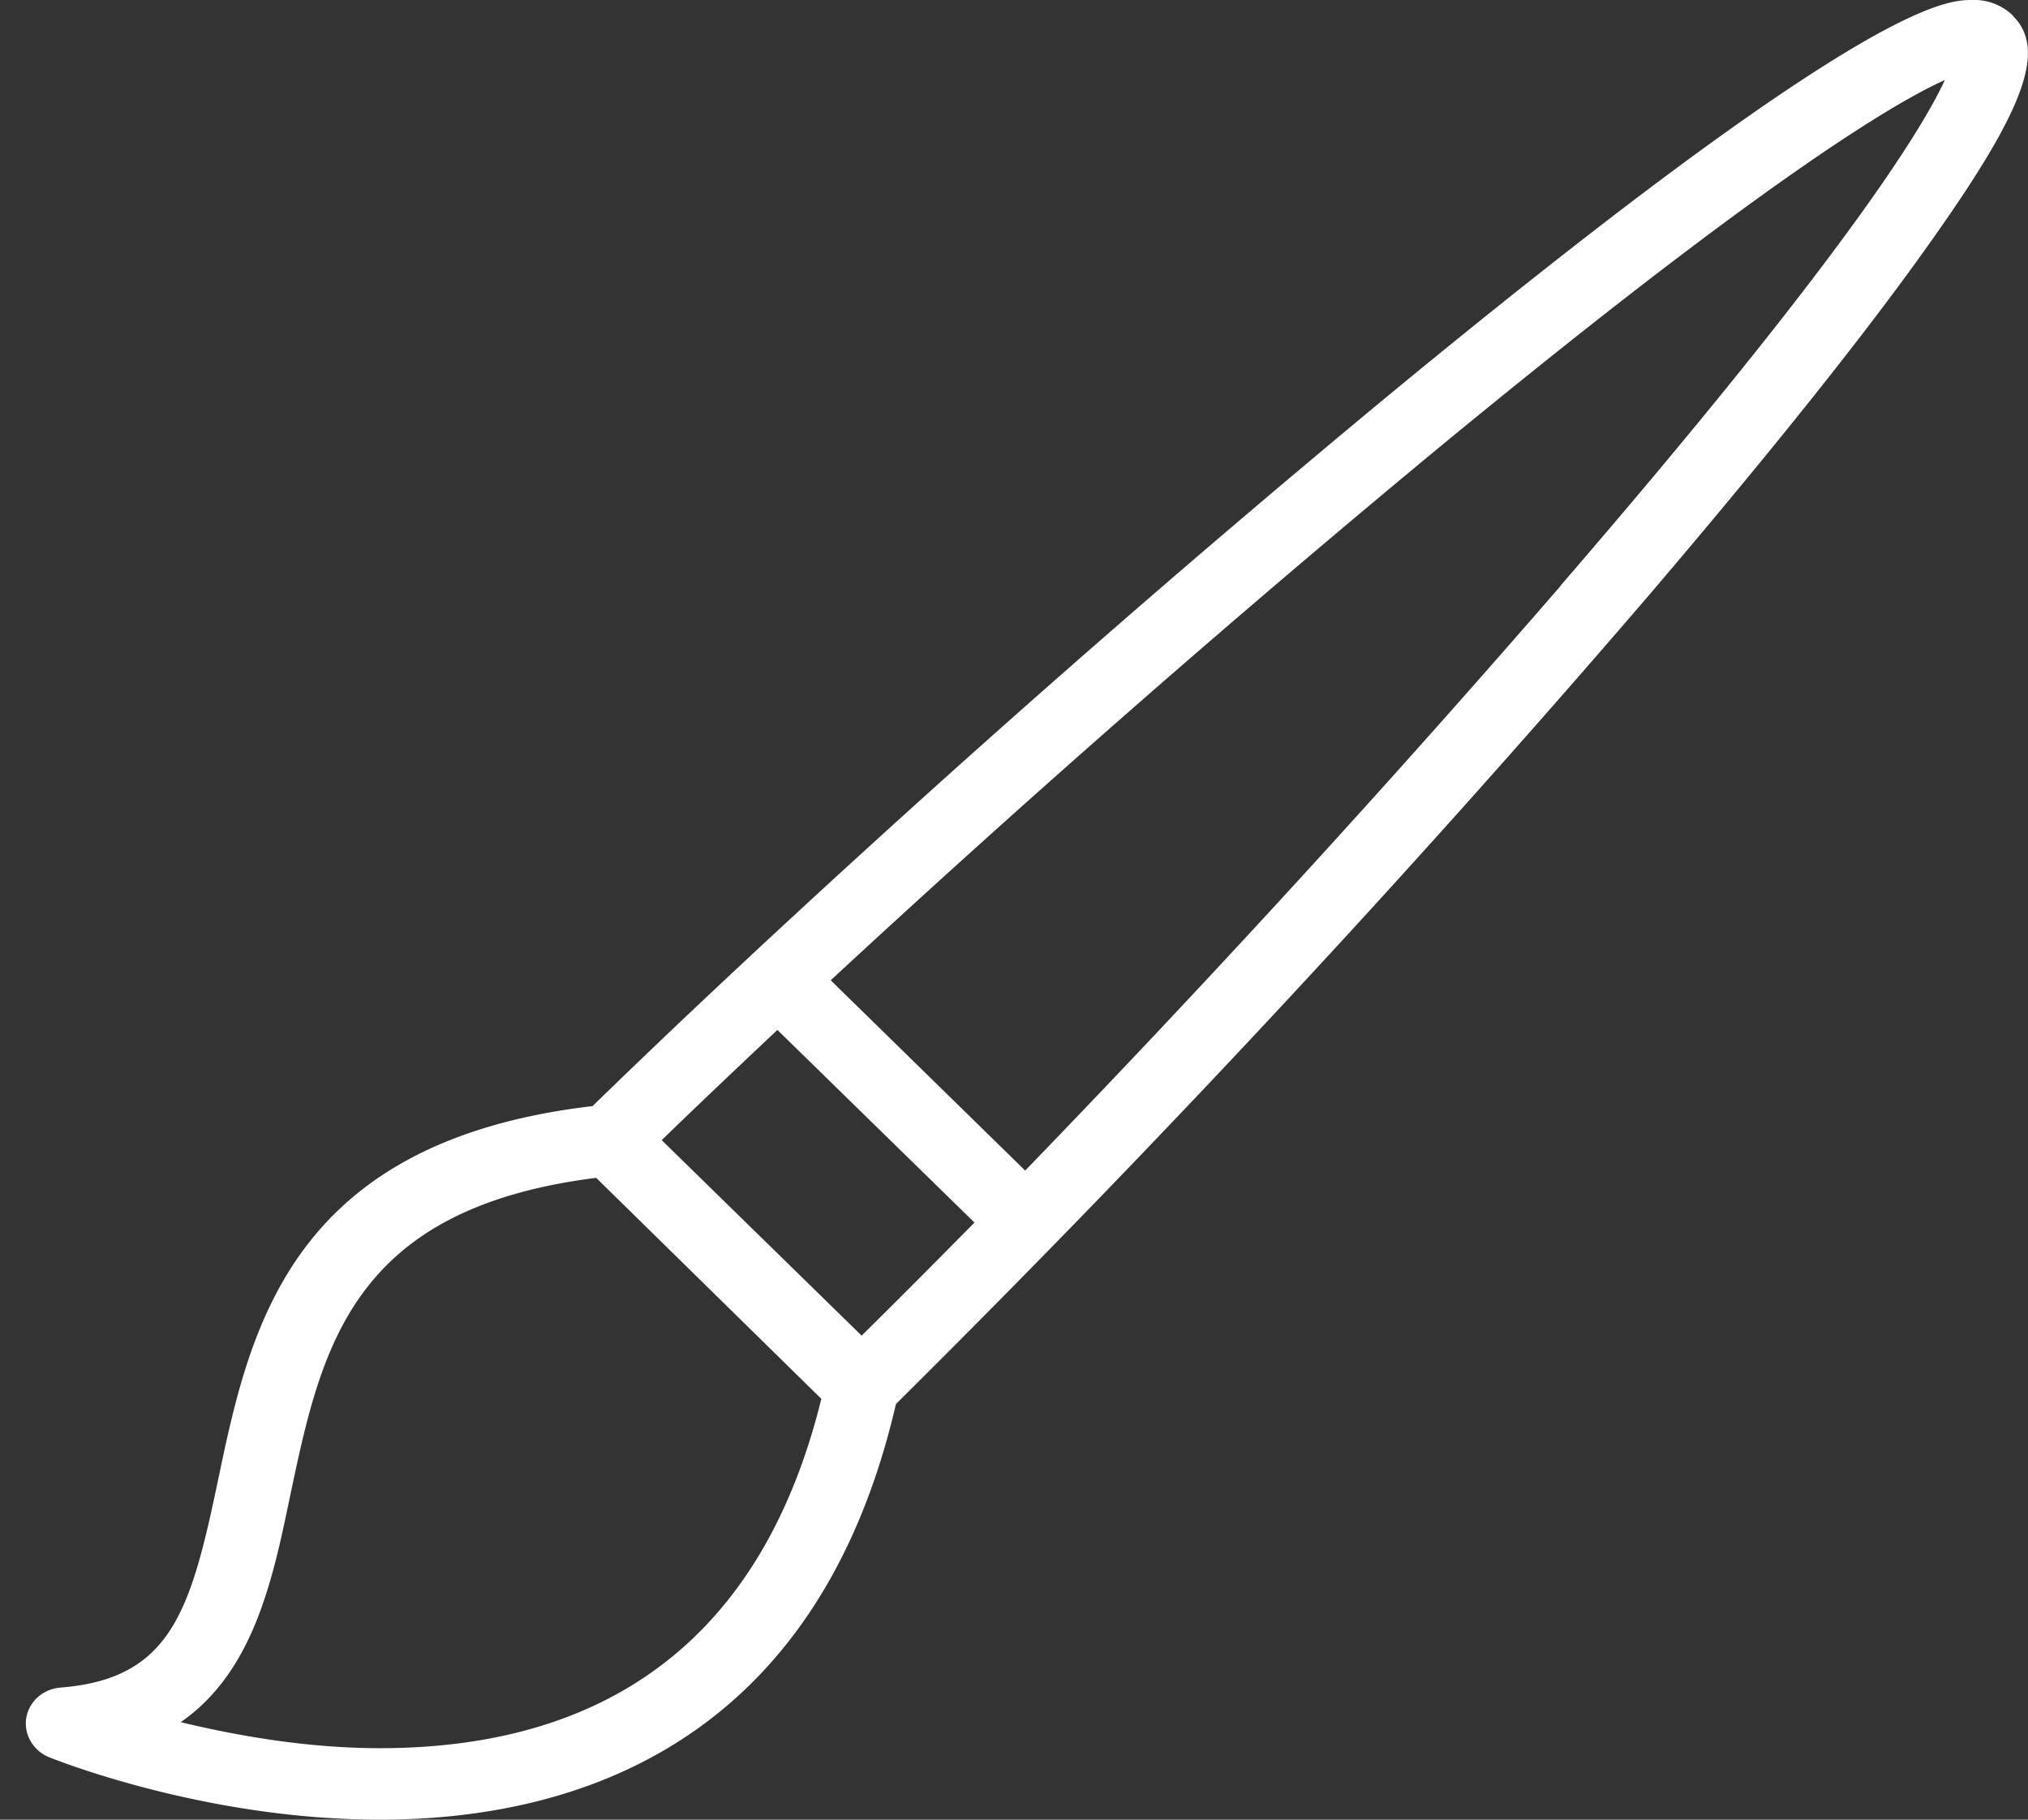 <svg width="78" height="70" fill="none" xmlns="http://www.w3.org/2000/svg"><rect width="100%" height="100%" fill="#333333" stroke="none"/><path d="M77.4.58A2.13 2.13 0 0 0 75.86 0c-1 0-4.05 0-22.76 15.46A562.62 562.62 0 0 0 28.94 36.7h-.02v.02a383.8 383.8 0 0 0-6.13 5.83C11.11 43.92 9.6 51.15 8.38 56.97c-1.05 5-1.8 7.62-6.07 7.95-.66.06-1.2.54-1.3 1.17-.1.62.26 1.25.86 1.5.25.1 6 2.41 12.74 2.41 7.4 0 16.8-2.81 19.85-15.99a531.38 531.38 0 0 0 28.95-31.1c4.8-5.63 8.5-10.27 10.98-13.8C77.93 4.1 78.71 1.87 77.4.59ZM29.9 39.62l7.58 7.41c-1.5 1.52-2.95 2.98-4.34 4.35l-7.69-7.52c1.4-1.36 2.9-2.78 4.45-4.24ZM14.61 67.25c-2.86 0-5.57-.5-7.66-1 2.8-1.94 3.54-5.48 4.21-8.71 1.2-5.67 2.32-11.04 11.77-12.23l8.66 8.5c-2.19 8.9-7.9 13.44-16.98 13.44Zm45.42-44.72a555.98 555.98 0 0 1-20.6 22.5l-7.48-7.32a560.41 560.41 0 0 1 22.98-20.15C67.76 6.96 72.88 3.94 74.8 3.08c-.86 1.88-3.93 6.88-14.78 19.45Z" fill="#fff"/></svg>